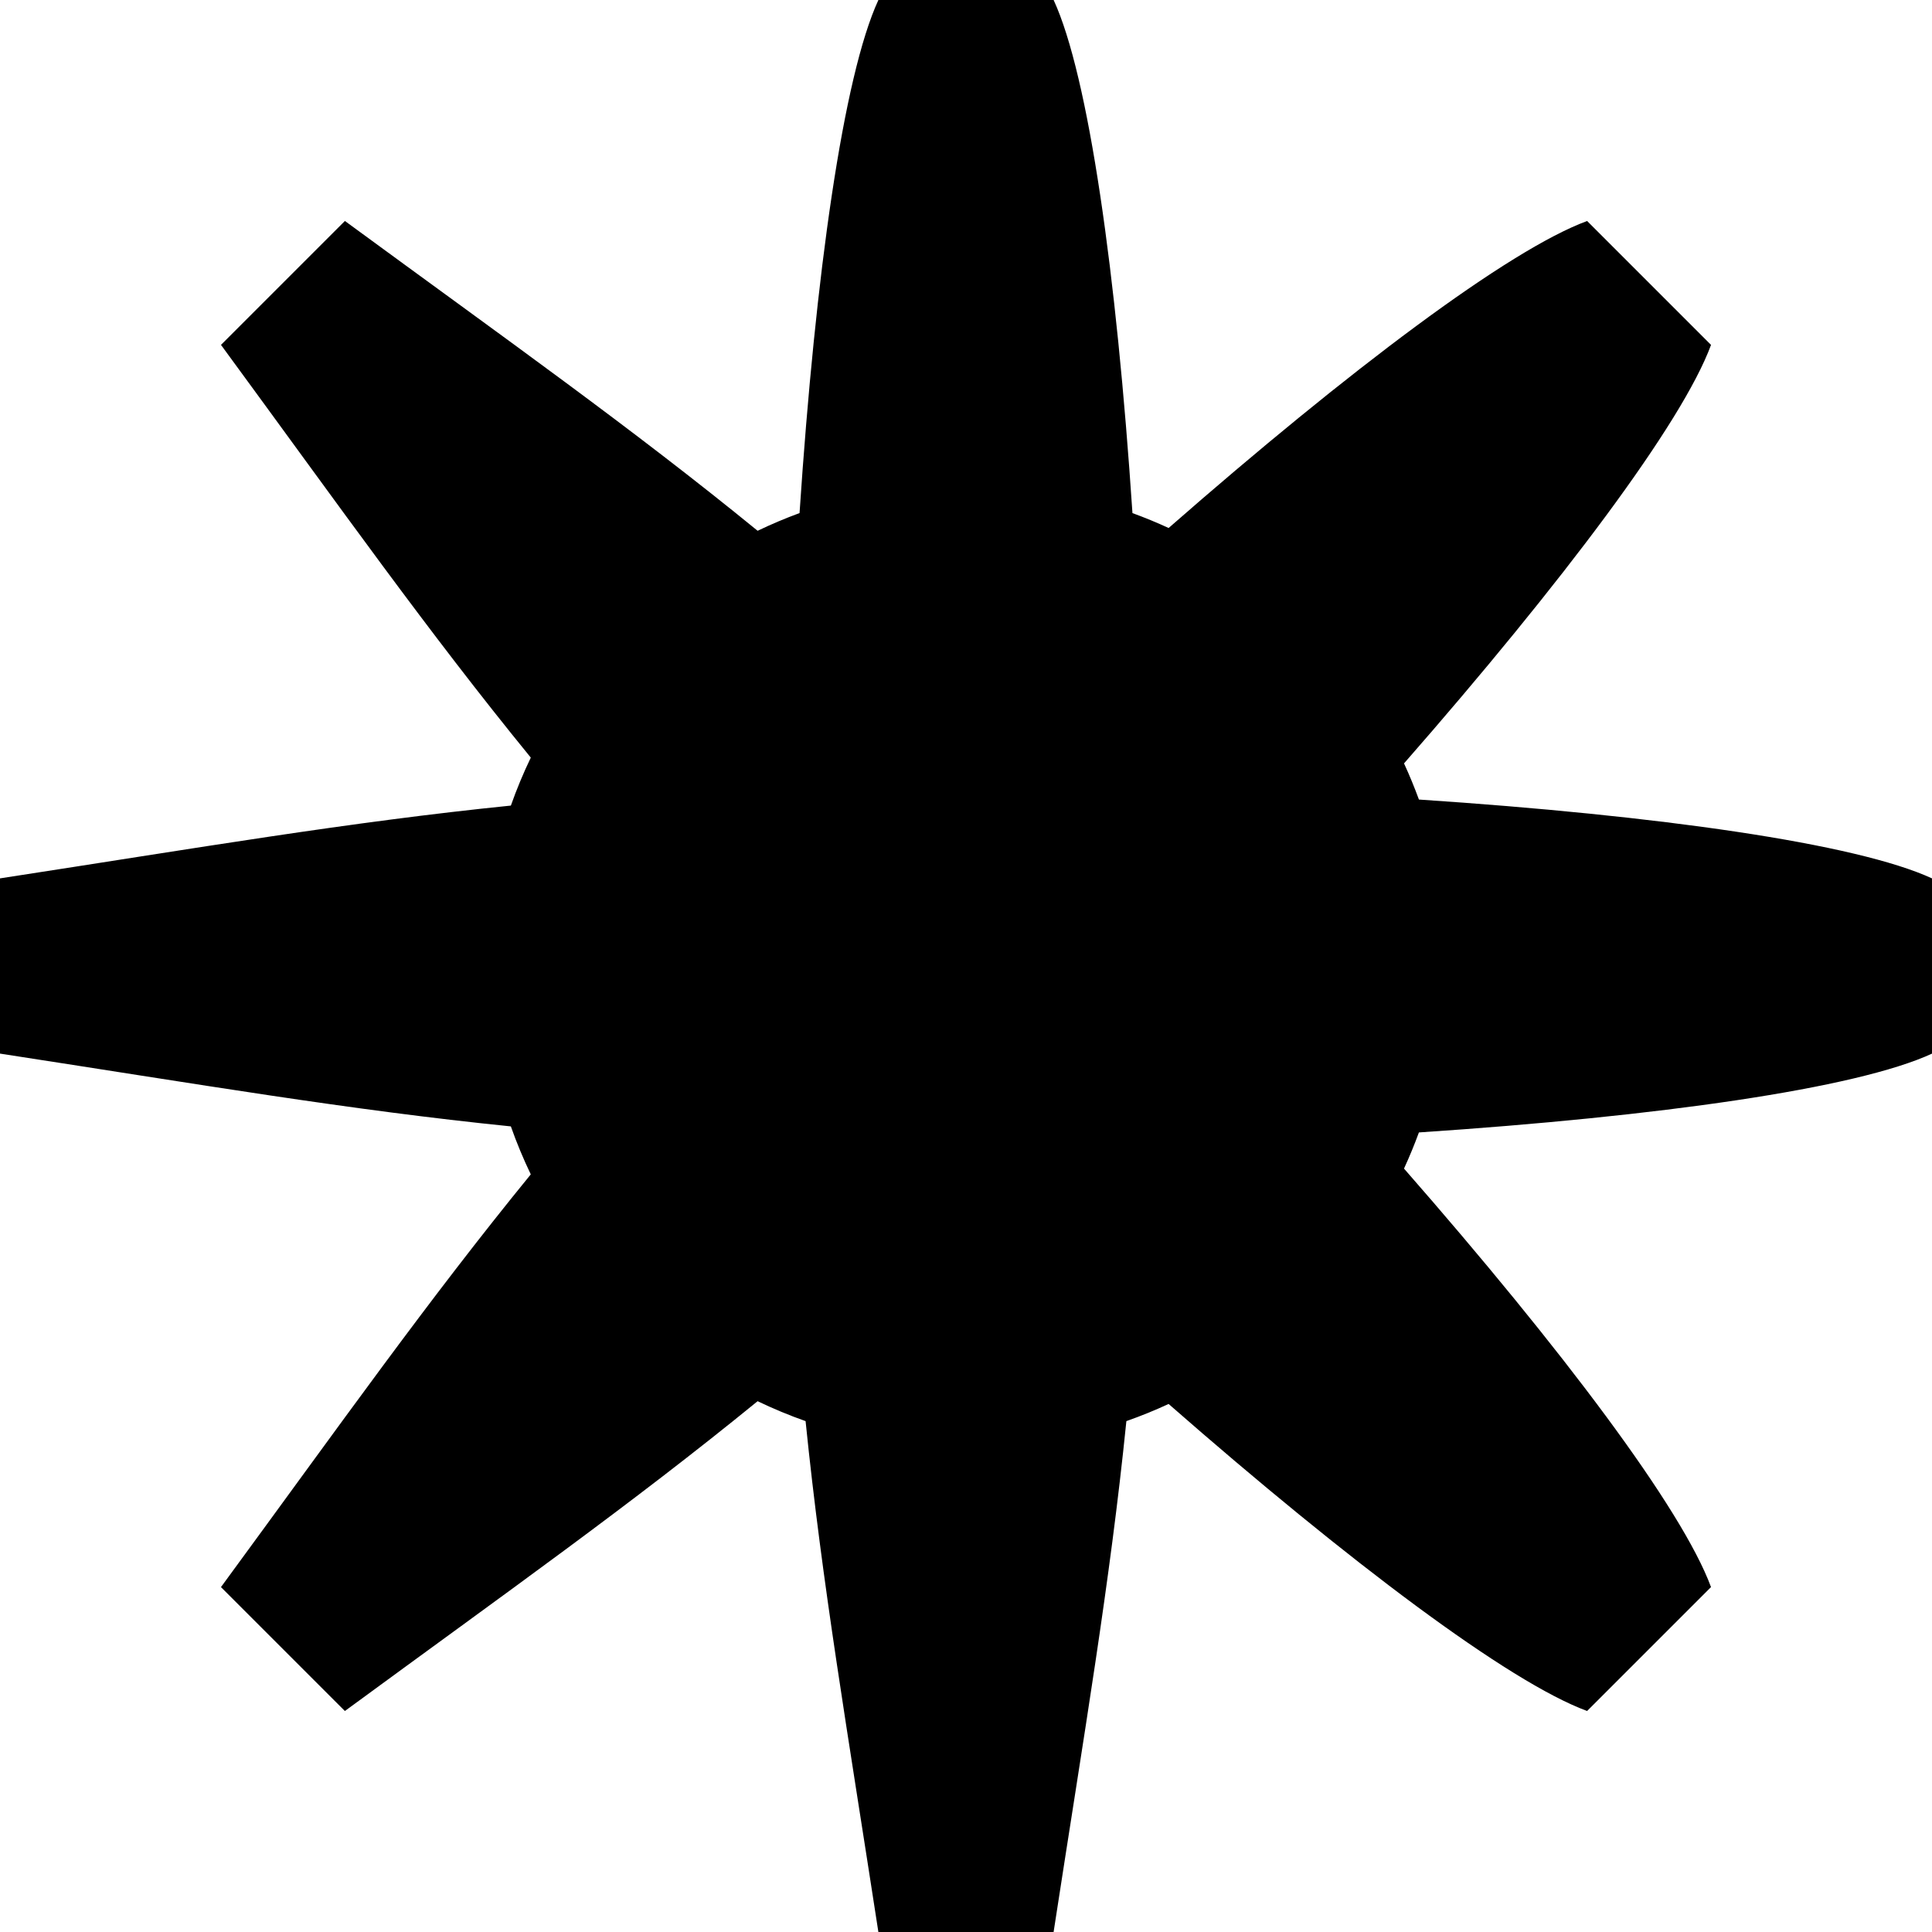 <?xml version="1.0" encoding="utf-8"?><!--Generator: Adobe Illustrator 16.0.0, SVG Export Plug-In . SVG Version: 6.00 Build 0)--><!DOCTYPE svg PUBLIC "-//W3C//DTD SVG 1.1//EN" "http://www.w3.org/Graphics/SVG/1.1/DTD/svg11.dtd"><svg version="1.1" id="cog18" xmlns="http://www.w3.org/2000/svg" xmlns:xlink="http://www.w3.org/1999/xlink" x="0px" y="0px" viewBox="0 0 96 96" enable-background="new 0 0 96 96" xml:space="preserve"><style>.spinning-cog4429 {
			animation: spinning-cog4429 1.3s infinite ease;
			transform-origin: 50% 50%;
			/* Ensures the cog rotates around its center */
		}

		@keyframes spinning-cog4429 {
			0% {
				transform: rotate(0deg);
			}

			100% {
				transform: rotate(360deg);
			}
		}</style><path class="spinning-cog4429" fill="currentColor" d="M96,52.354v-8.707c-3.77-1.74-13.591-3.127-25.494-3.918c-0.225-0.61-0.47-1.21-0.741-1.796
	c7.856-8.976,13.82-16.9,15.255-20.795l-6.157-6.157c-3.895,1.435-11.819,7.398-20.795,15.255c-0.586-0.271-1.186-0.517-1.797-0.741
	C55.48,13.591,54.093,3.769,52.354,0h-8.707c-1.74,3.769-3.127,13.591-3.918,25.494c-0.711,0.262-1.405,0.555-2.083,0.88
	c-6.286-5.128-12.356-9.416-20.508-15.394l-6.157,6.157c5.978,8.151,10.265,14.222,15.394,20.508
	c-0.371,0.773-0.702,1.567-0.99,2.384C17.313,40.849,9.99,42.109,0,43.646v8.707c9.99,1.537,17.313,2.798,25.384,3.617
	c0.288,0.816,0.619,1.61,0.99,2.384c-5.129,6.286-9.416,12.356-15.394,20.508l6.157,6.157c8.151-5.979,14.222-10.266,20.508-15.394
	c0.773,0.371,1.567,0.702,2.384,0.99c0.819,8.07,2.08,15.394,3.617,25.384h8.707c1.537-9.99,2.798-17.313,3.616-25.384
	c0.716-0.253,1.415-0.535,2.098-0.853c8.976,7.857,16.9,13.821,20.795,15.256l6.157-6.157c-1.435-3.895-7.398-11.819-15.255-20.795
	c0.271-0.587,0.517-1.186,0.741-1.796C82.409,55.48,92.23,54.094,96,52.354z"/></svg>